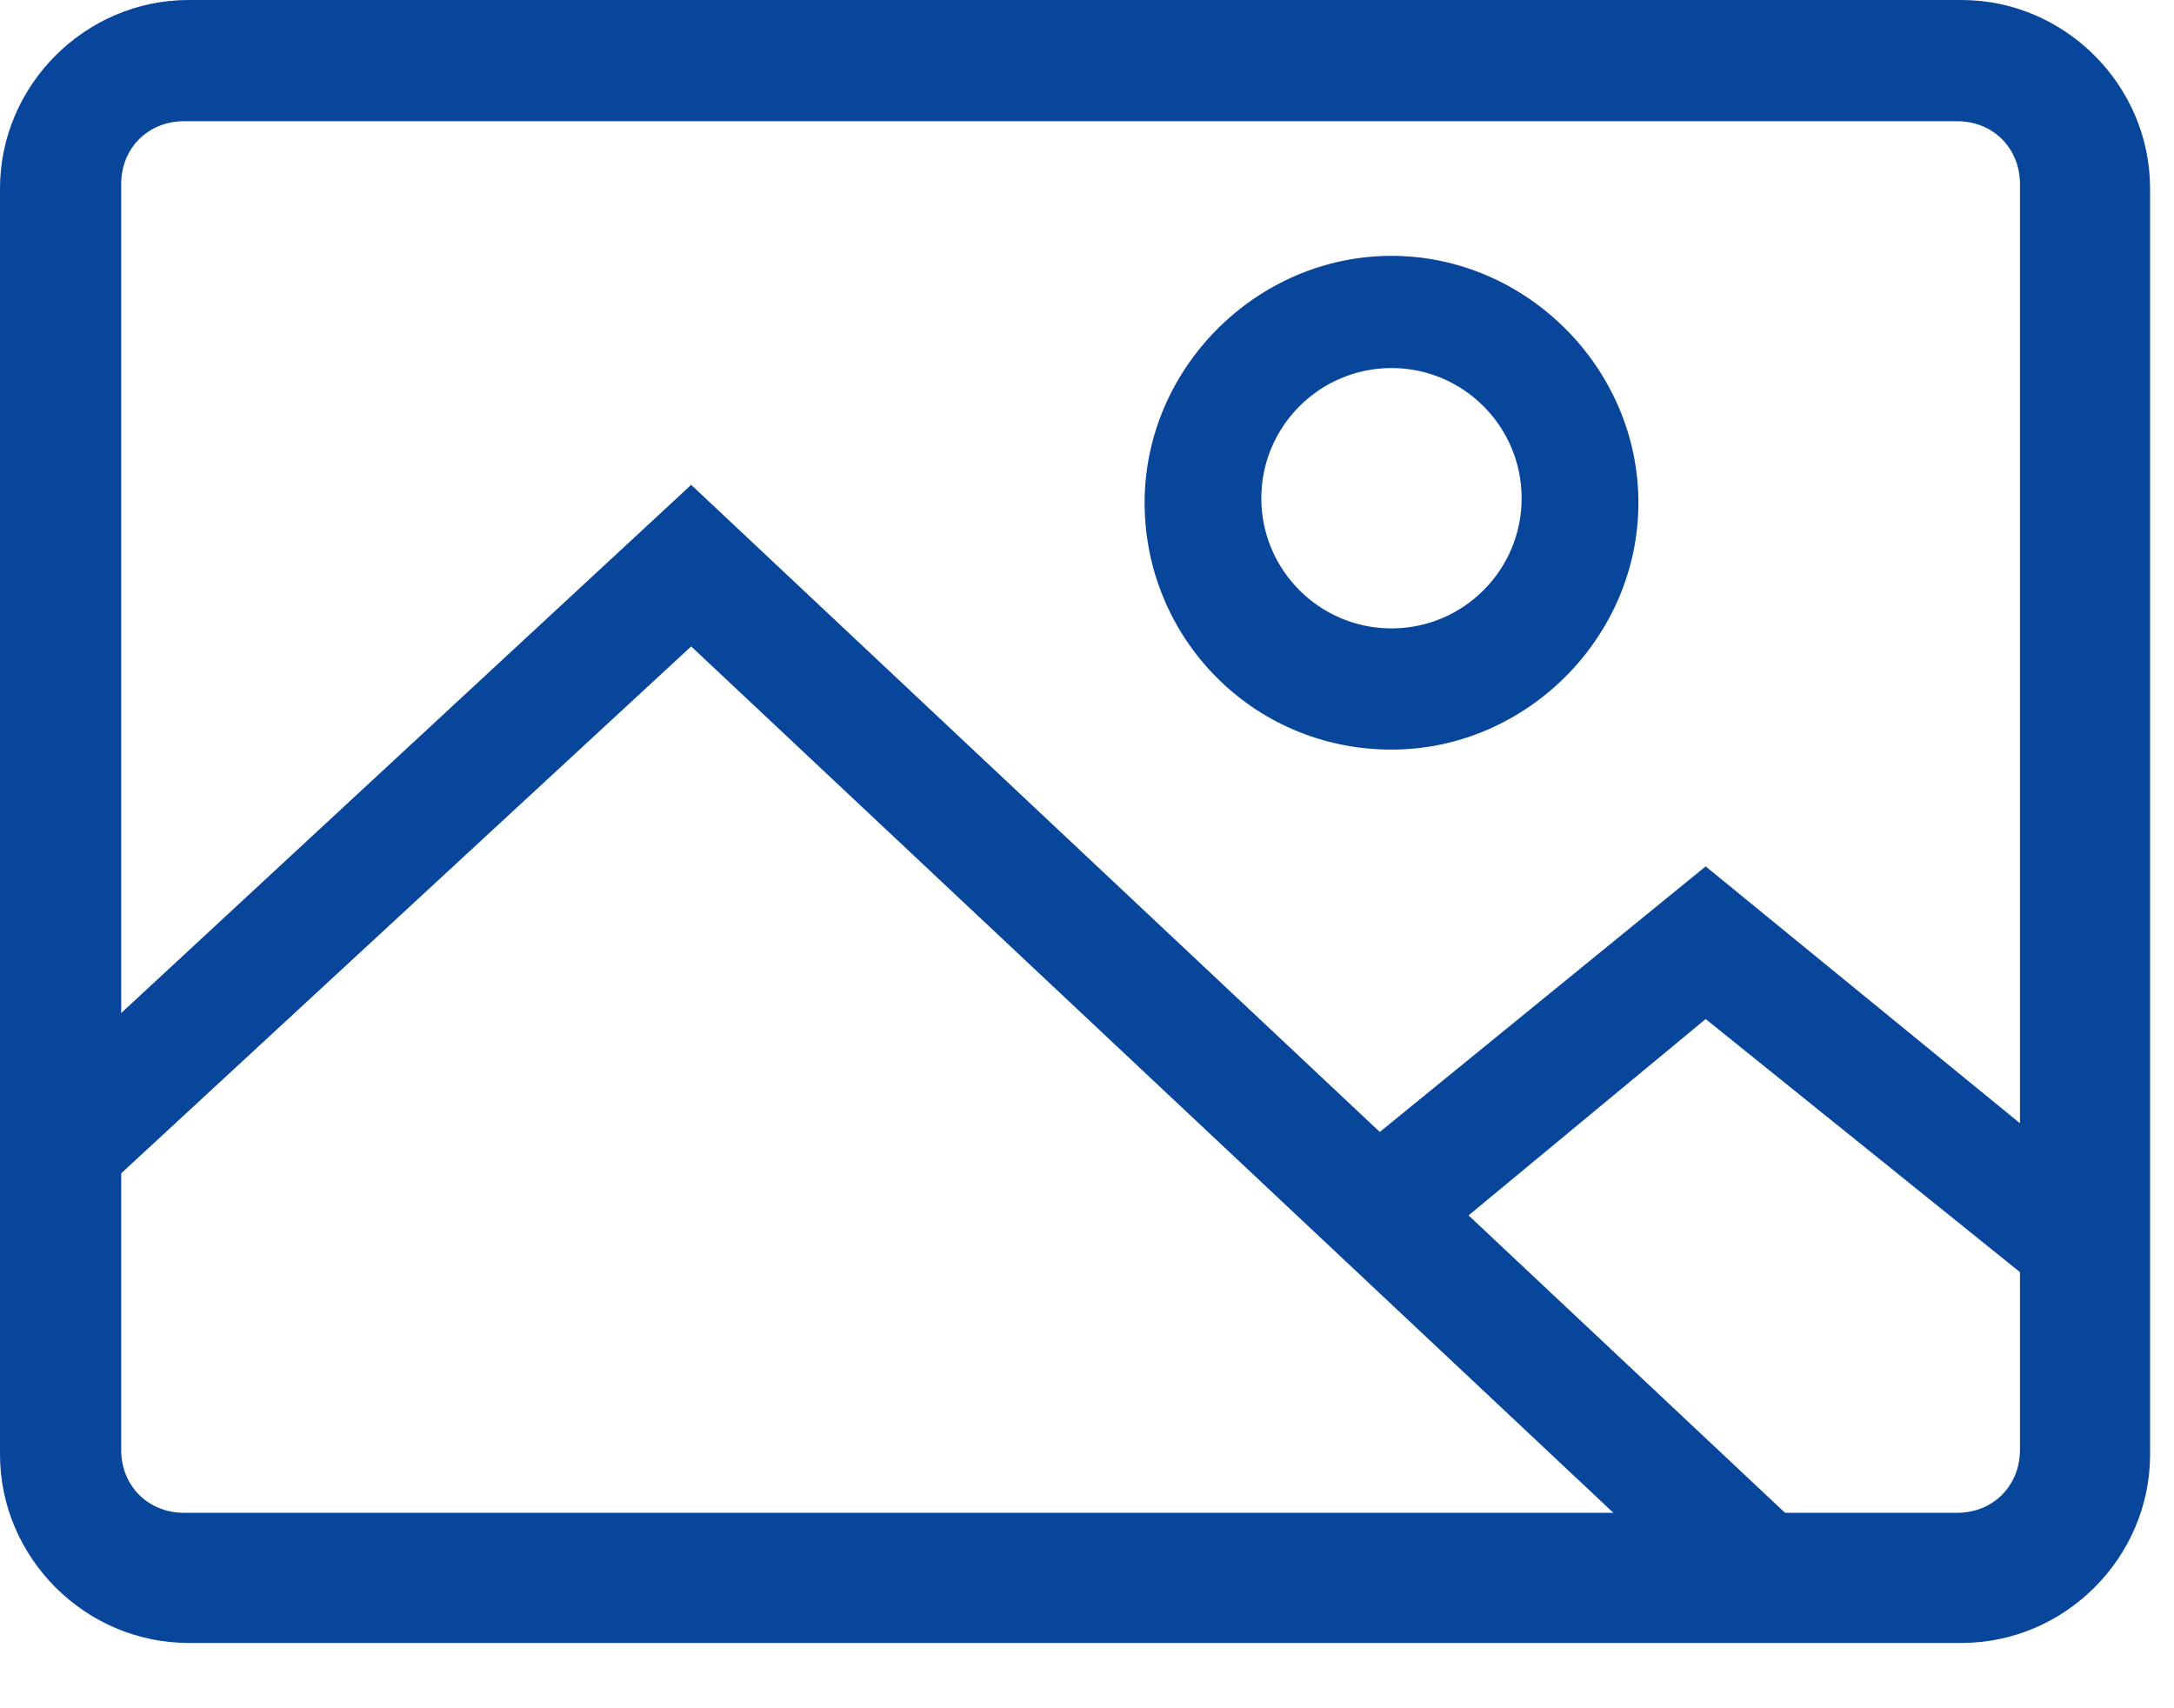 <svg width="28" height="22" viewBox="0 0 28 22" fill="none" xmlns="http://www.w3.org/2000/svg">
<path d="M25.264 21.159H2.428C1.098 21.159 0 20.061 0 18.731V2.428C0 1.098 1.098 0 2.428 0H25.264C26.594 0 27.692 1.098 27.692 2.428V18.731C27.692 20.061 26.594 21.159 25.264 21.159ZM2.37 1.561C1.908 1.561 1.561 1.908 1.561 2.37V18.673C1.561 19.136 1.908 19.483 2.37 19.483H25.206C25.669 19.483 26.016 19.136 26.016 18.673V2.37C26.016 1.908 25.669 1.561 25.206 1.561H2.37Z" fill="#08469B"/>
<path d="M17.922 9.654C16.13 9.654 14.742 8.209 14.742 6.475C14.742 4.74 16.188 3.295 17.922 3.295C19.656 3.295 21.102 4.74 21.102 6.475C21.102 8.209 19.656 9.654 17.922 9.654ZM17.922 4.74C16.997 4.74 16.245 5.492 16.245 6.417C16.245 7.342 16.997 8.093 17.922 8.093C18.847 8.093 19.598 7.342 19.598 6.417C19.598 5.492 18.847 4.74 17.922 4.74Z" fill="#08469B"/>
<path d="M22.257 20.871L8.902 8.325L1.271 15.379L0.23 14.28L8.902 6.244L23.298 19.772L22.257 20.871Z" fill="#08469B"/>
<path d="M26.419 16.708L21.968 13.124L18.268 16.188L17.285 14.974L21.968 11.158L27.345 15.552L26.419 16.708Z" fill="#08469B"/>
</svg>
